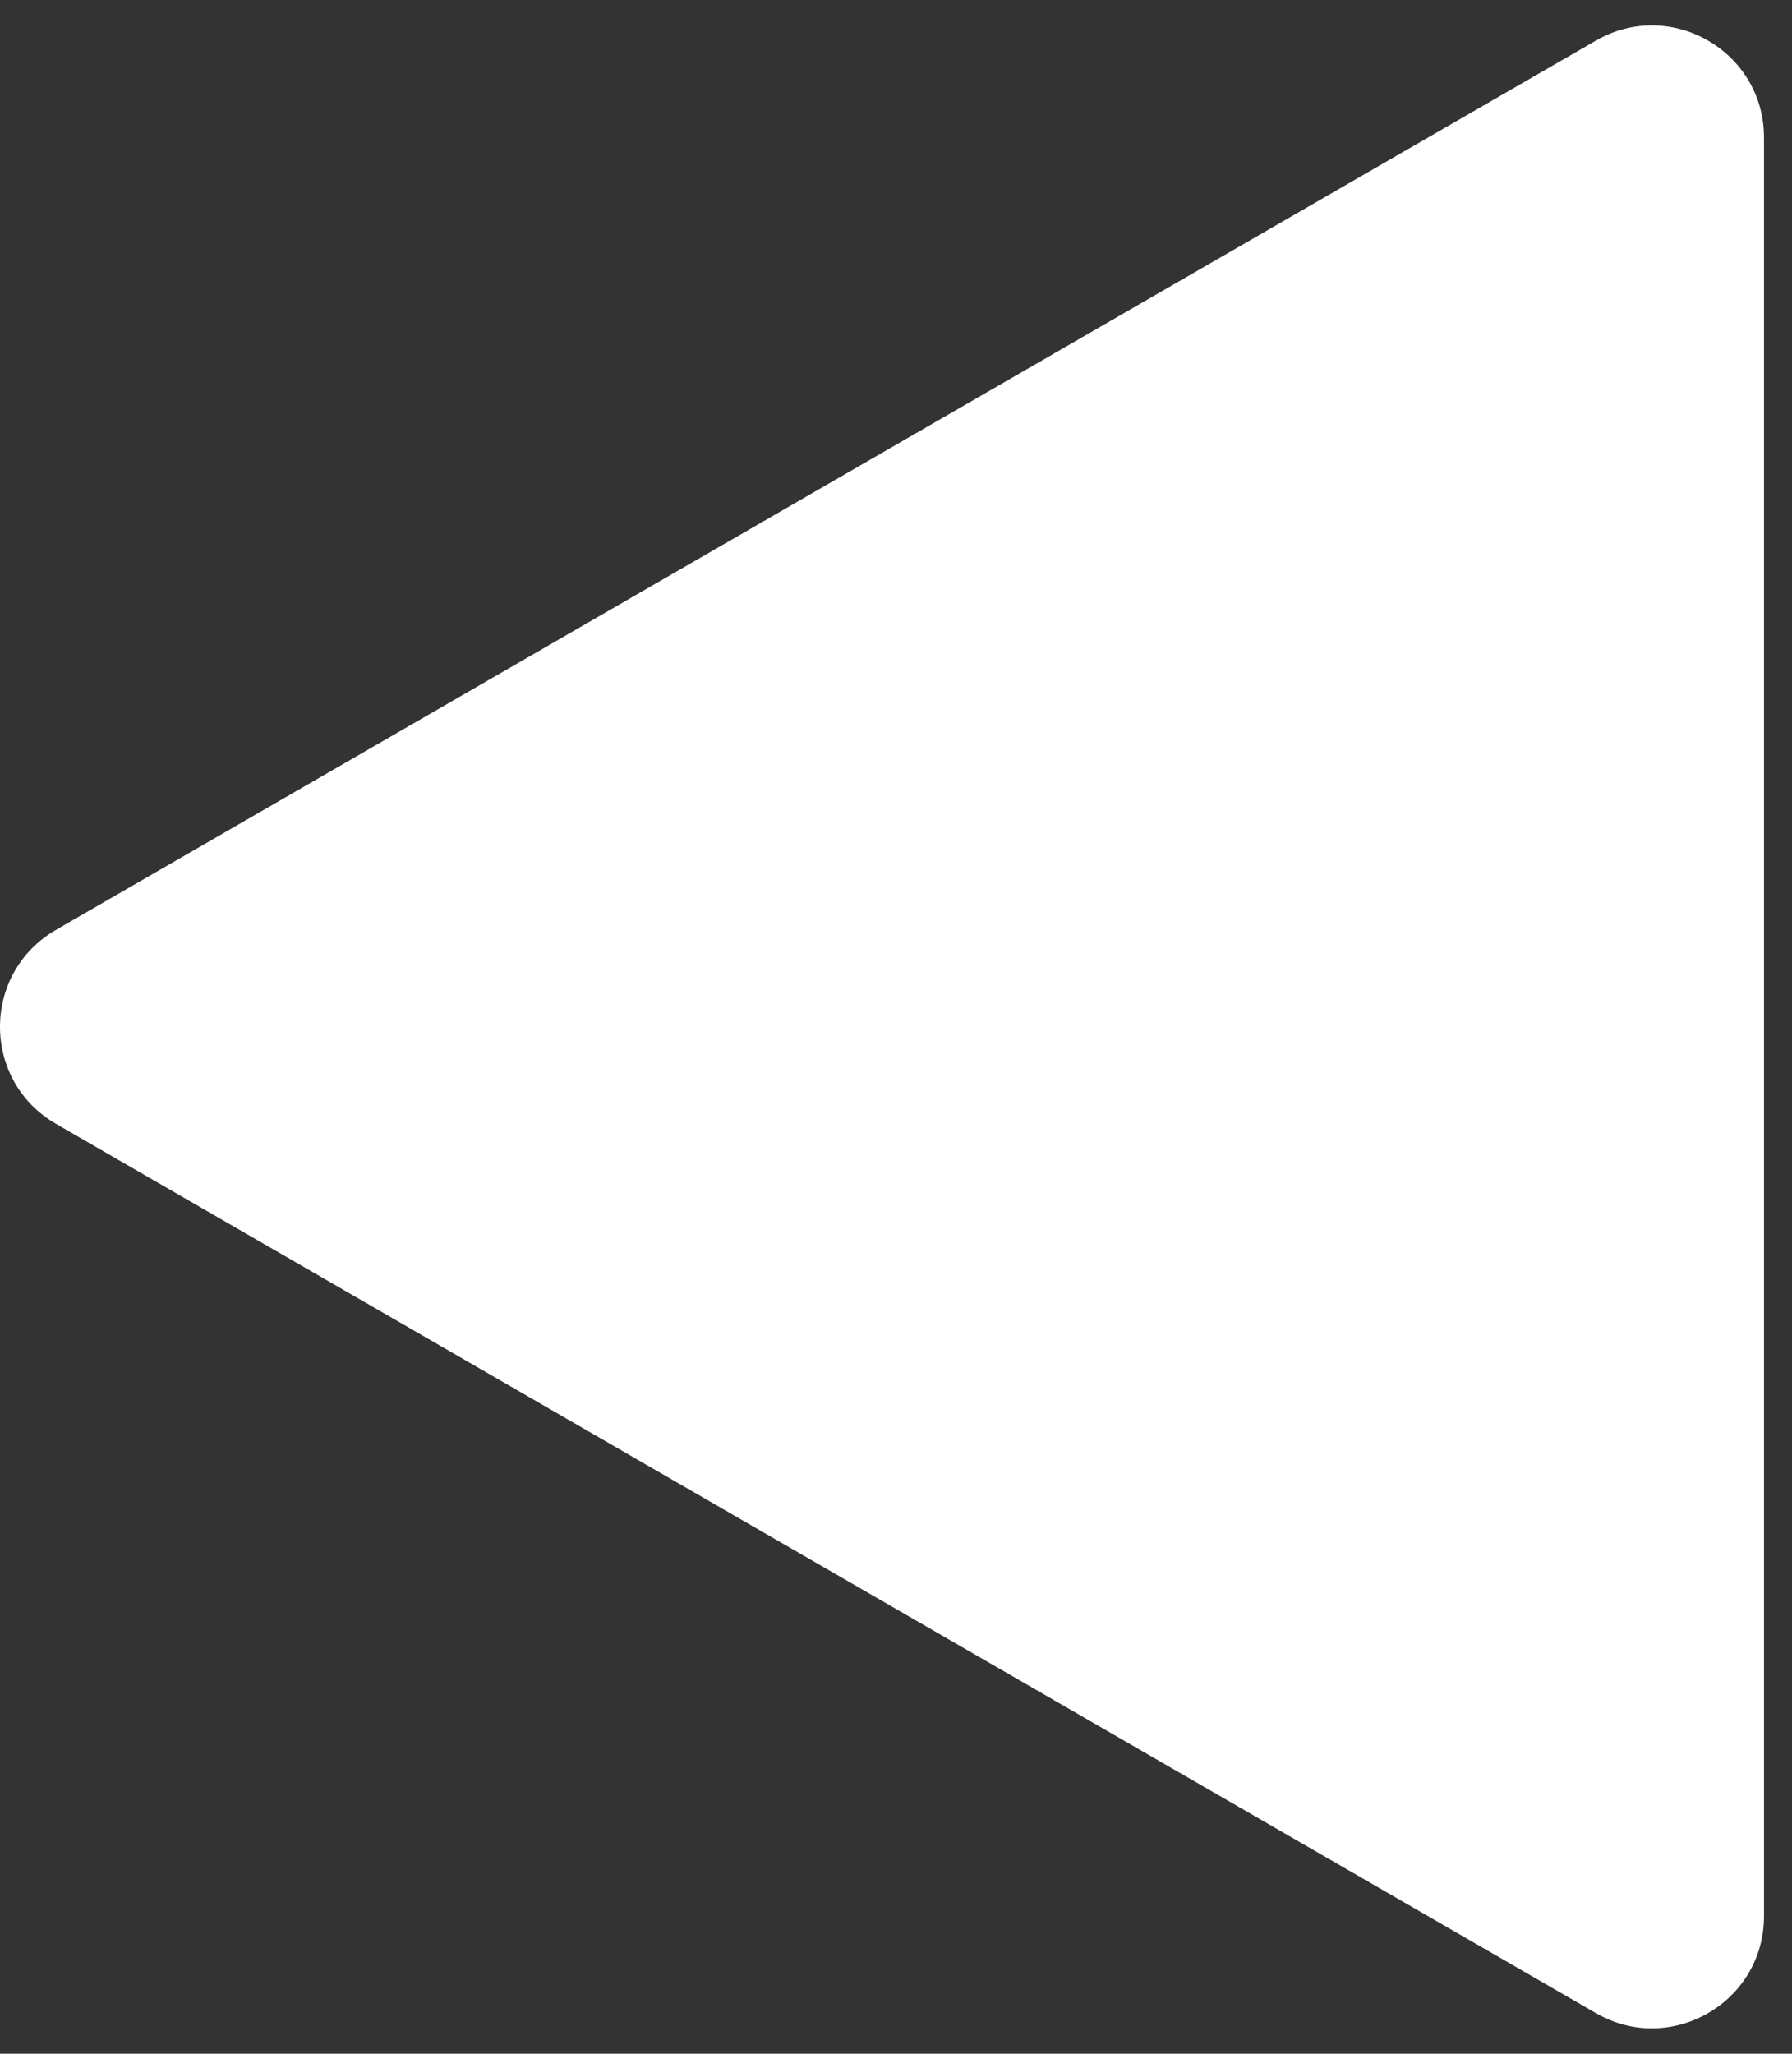<svg width="48" height="55" viewBox="0 0 48 55" fill="none" xmlns="http://www.w3.org/2000/svg">
<rect x="0" y="0" width="48" height="55" fill="#333333" stroke="none"/>
<path d="M1.5 30.098C-0.5 28.943 -0.5 26.057 1.5 24.902L42.75 1.086C44.75 -0.068 47.25 1.375 47.25 3.684V51.316C47.25 53.625 44.75 55.069 42.75 53.914L1.5 30.098Z" fill="white"/>
</svg>
